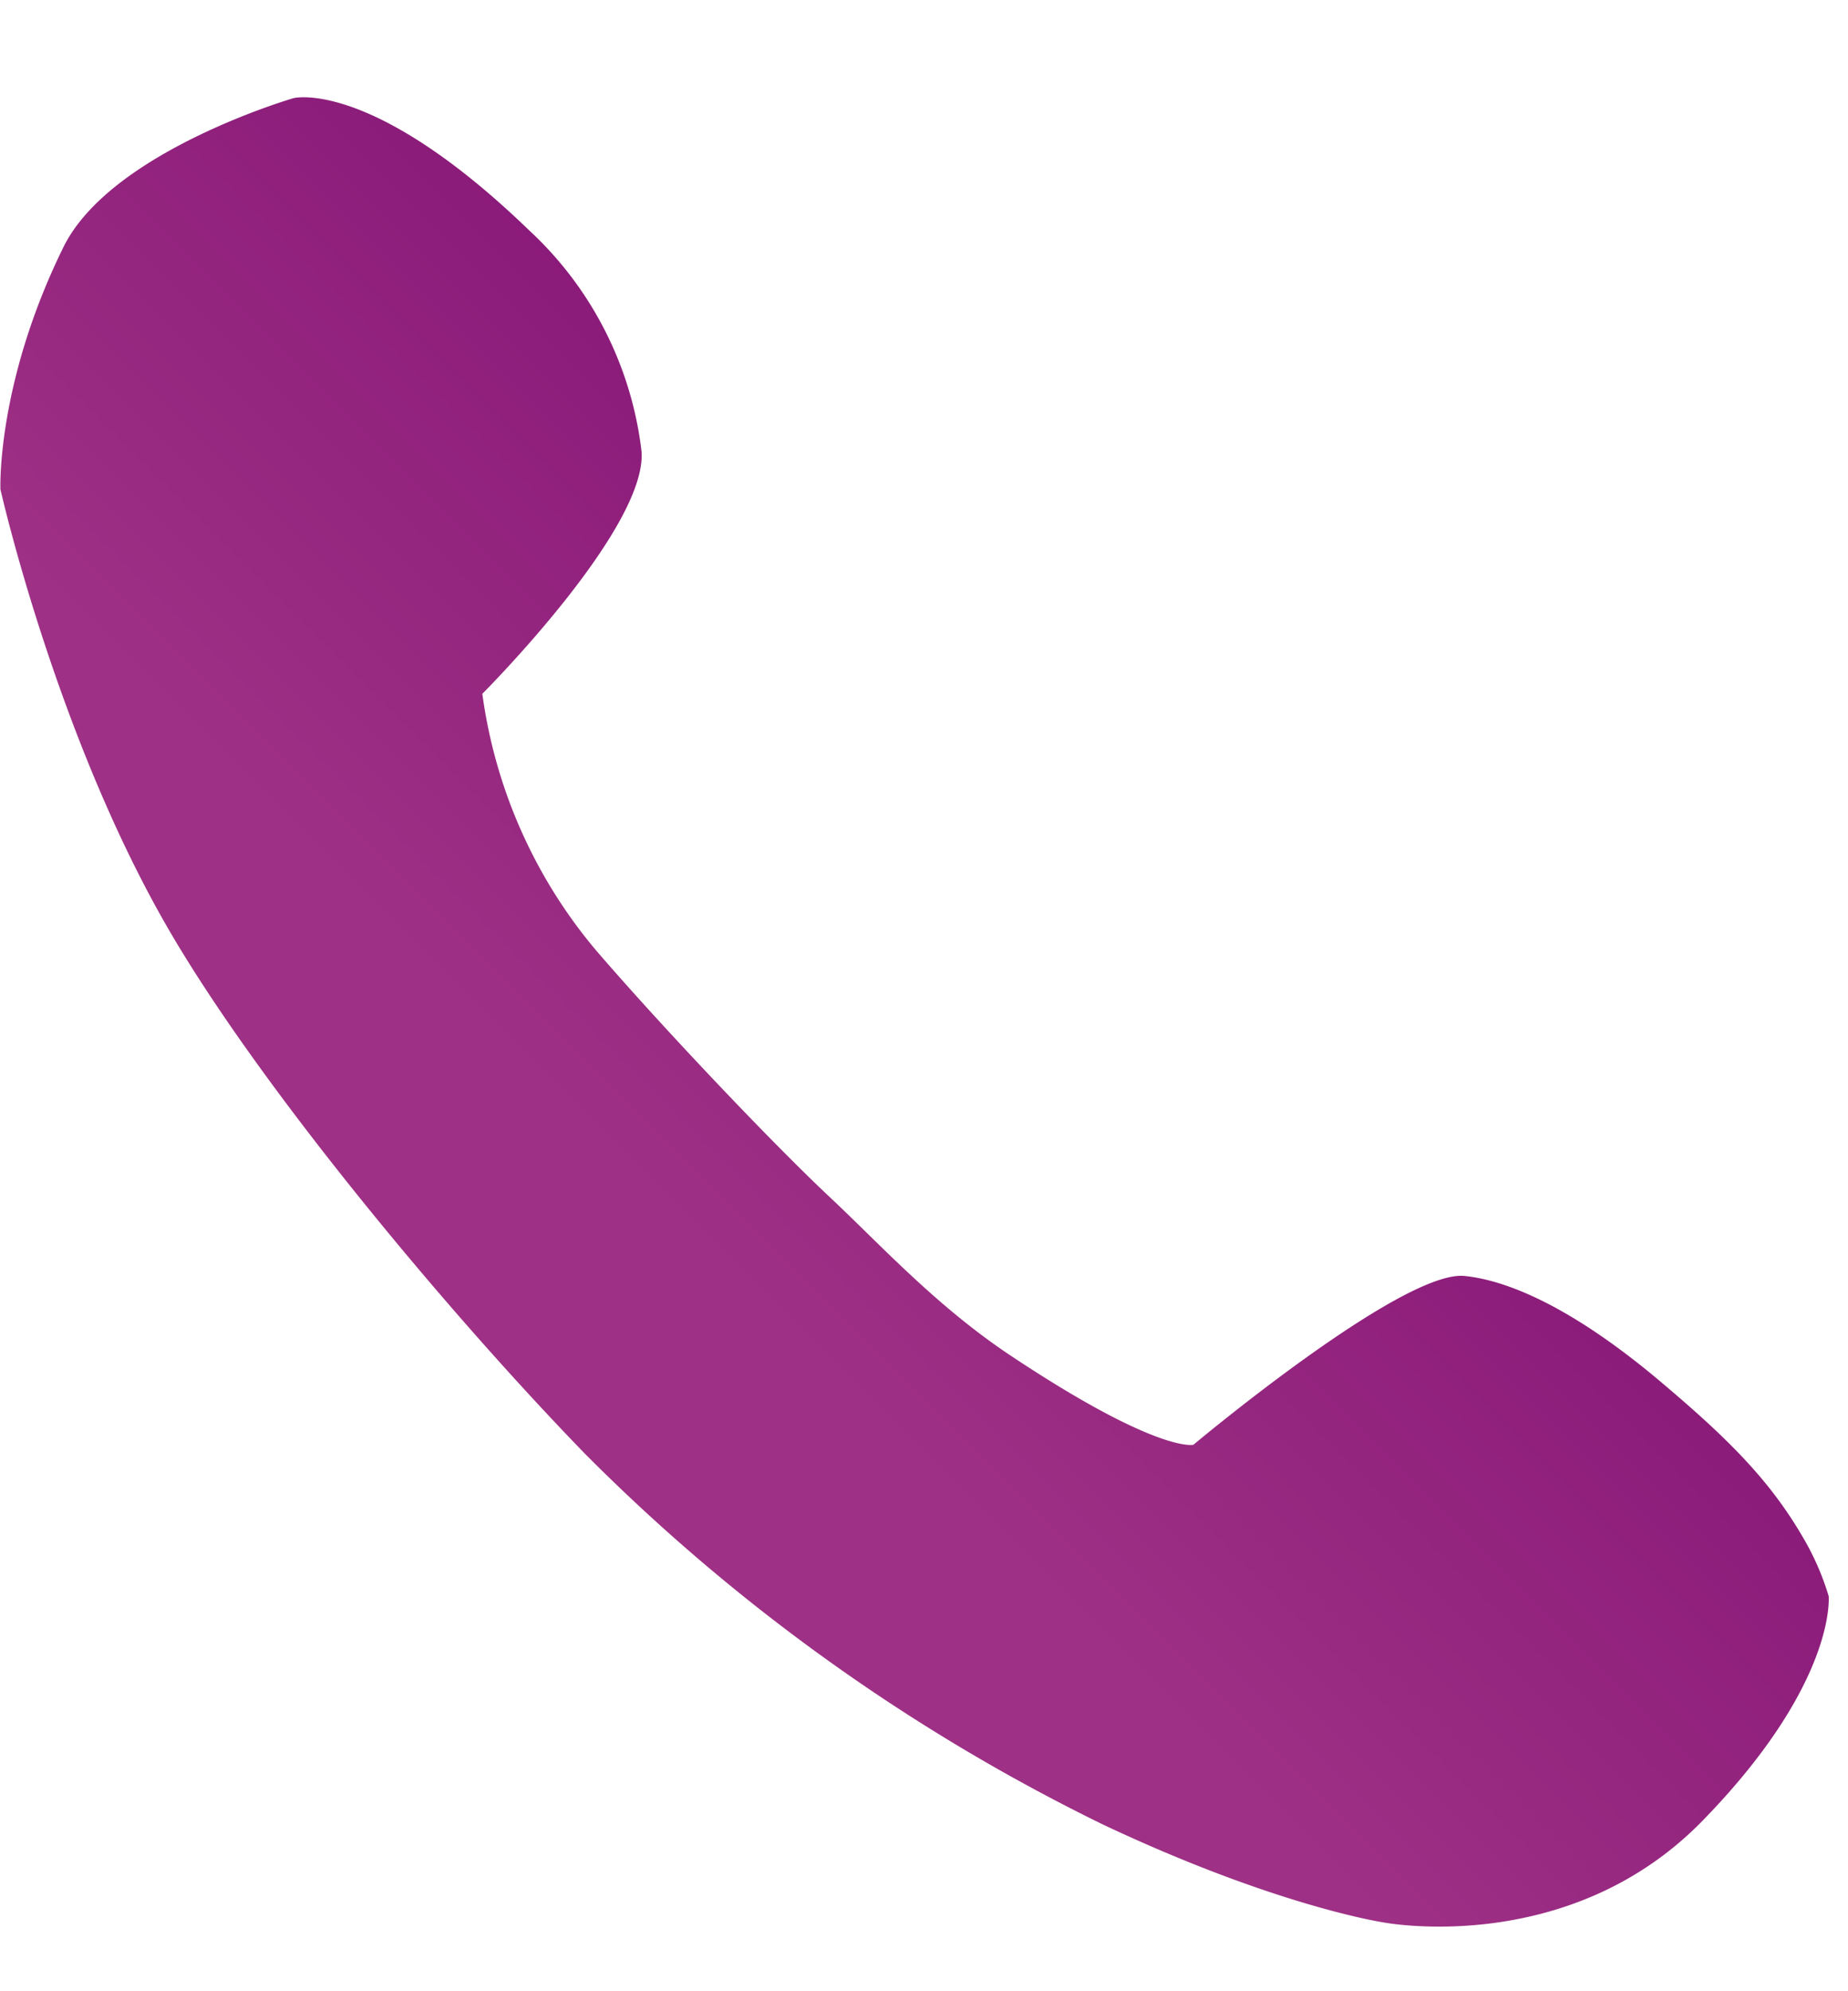 <svg xmlns="http://www.w3.org/2000/svg" width="13" height="14" viewBox="0 0 13 14"><defs><linearGradient id="a2moa" x1="4.45" x2="8.56" y1="8.25" y2="4.14" gradientUnits="userSpaceOnUse"><stop offset="0" stop-color="#9e3085"/><stop offset="1" stop-color="#841375"/></linearGradient></defs><g><g><path fill="url(#a2moa)" d="M.003 3.436s-.028-.74.442-1.696c.33-.676 1.62-1.05 1.62-1.05s.55-.14 1.658.93c.44.407.72.958.79 1.554.04.544-1.12 1.704-1.12 1.704.09.665.368 1.292.801 1.805.456.53 1.24 1.357 1.653 1.743.352.331.746.763 1.27 1.11 1.03.684 1.278.622 1.278.622s1.468-1.23 1.907-1.187c.334.034.807.254 1.411.77.45.381.737.67.963 1.056.08.133.143.276.188.425 0 0 .059.61-.889 1.581-.943.965-2.243.713-2.243.713s-.748-.111-1.971-.687a13.474 13.474 0 0 1-3.65-2.612C3.118 9.193 1.82 7.626 1.187 6.536c-.796-1.37-1.185-3.1-1.185-3.1z"/></g></g></svg>